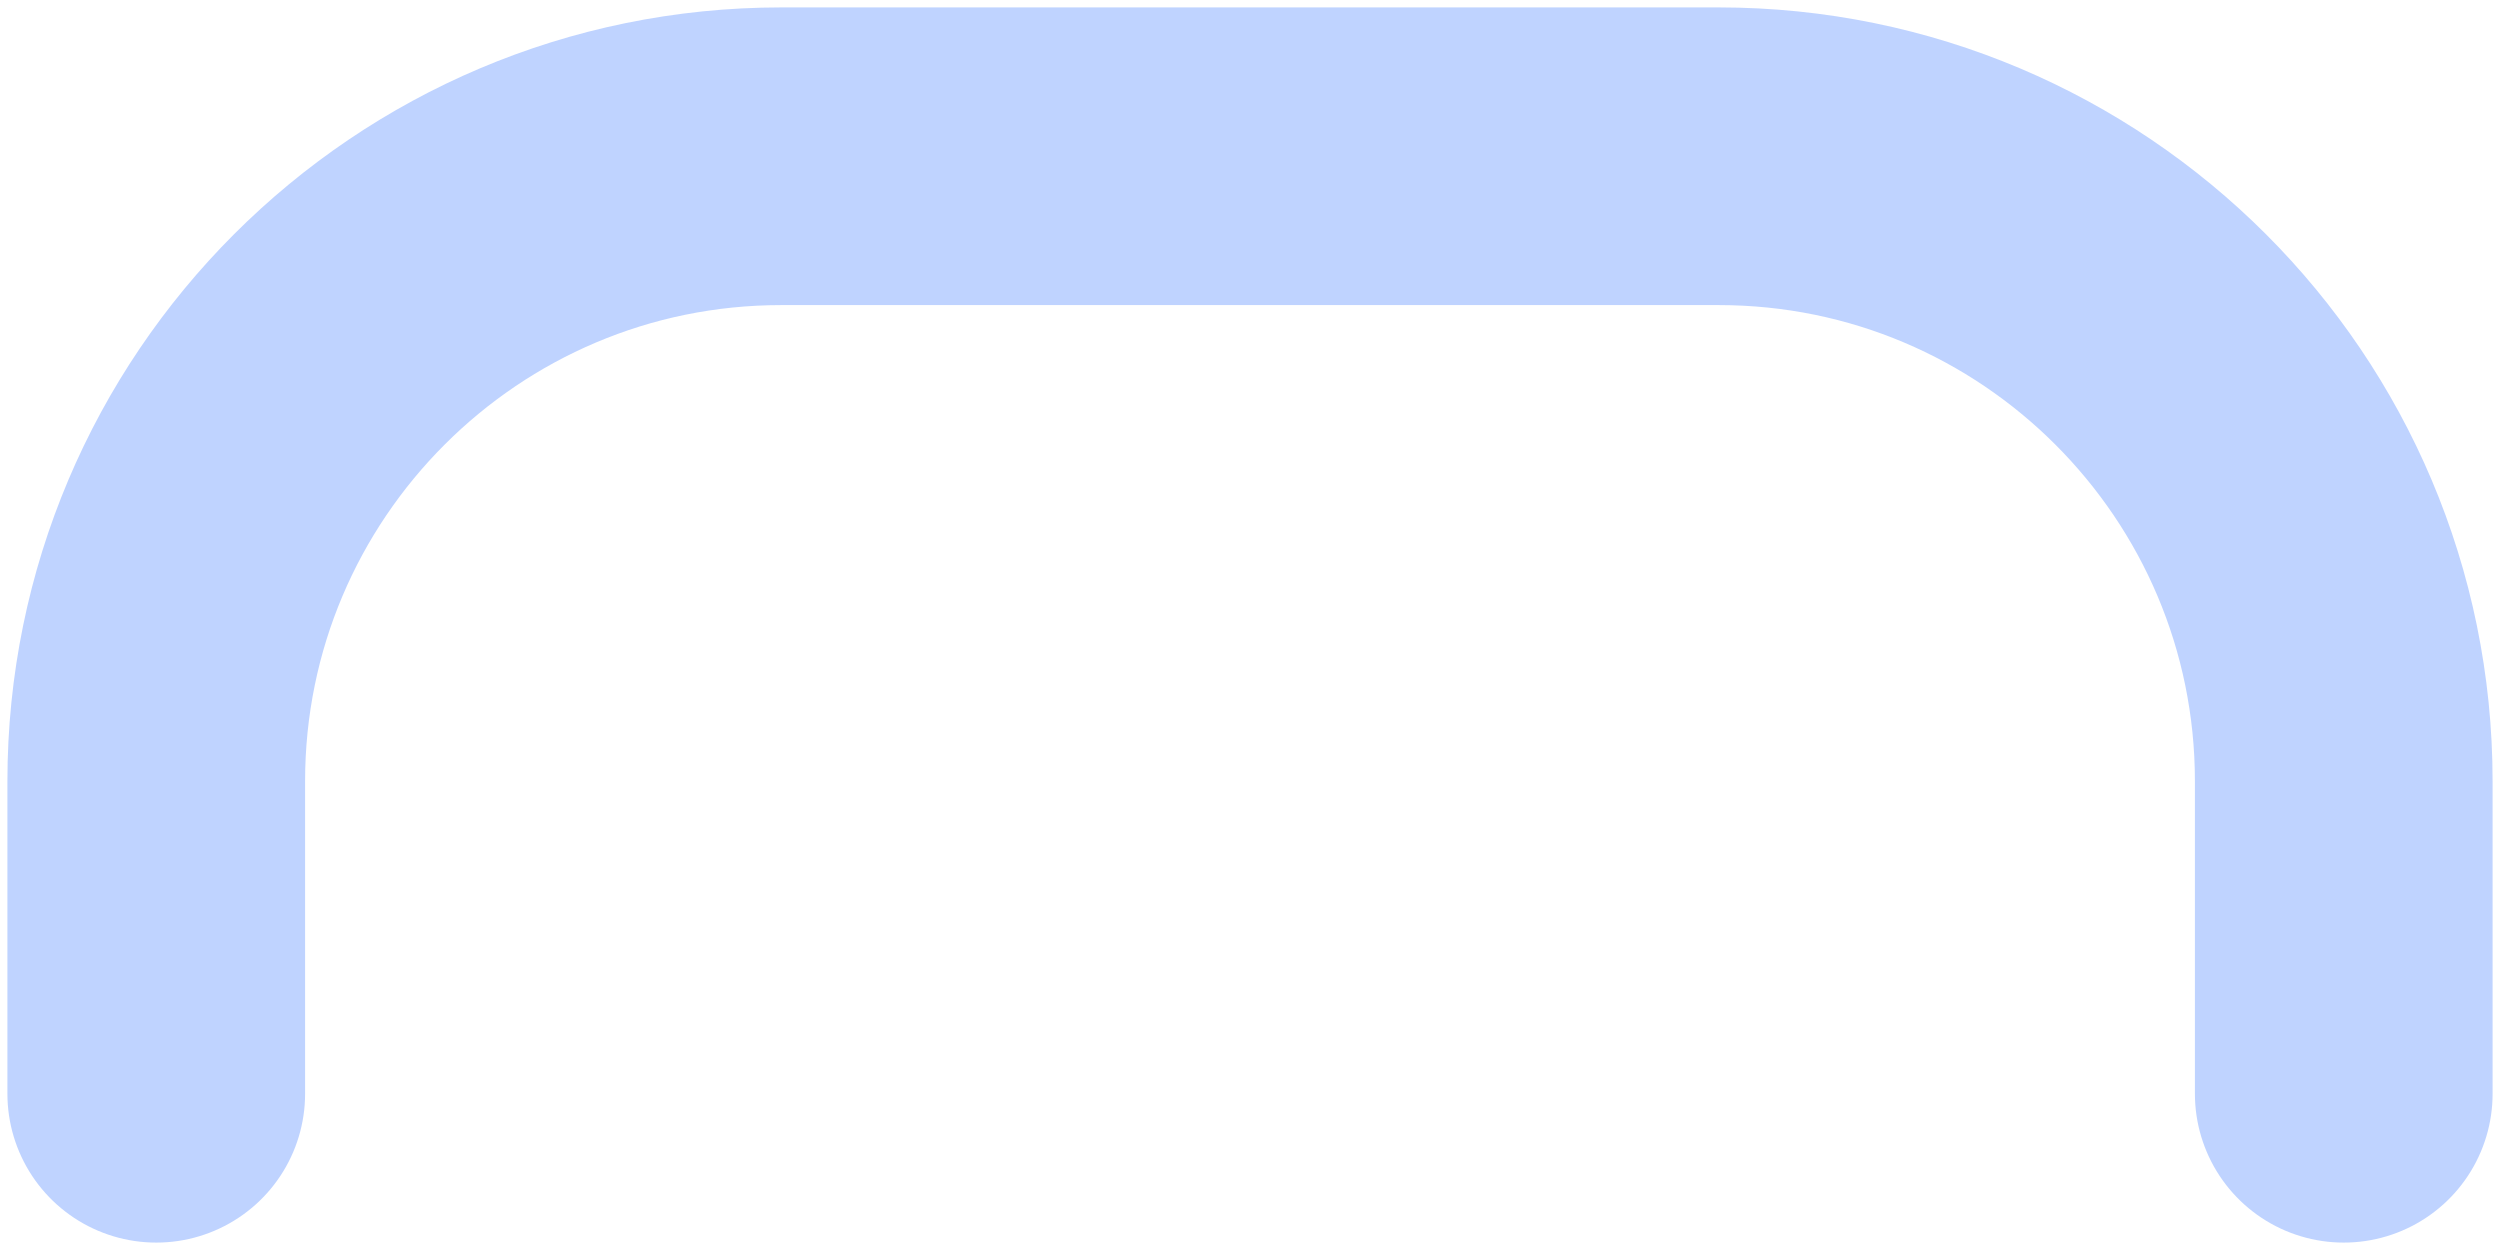 <svg width="14" height="7" viewBox="0 0 14 7" fill="none" xmlns="http://www.w3.org/2000/svg">
<path d="M13.125 6.125V4.375C13.125 2.443 11.557 0.875 9.625 0.875H4.375C2.443 0.875 0.875 2.443 0.875 4.375V6.125" stroke="#BFD3FF" stroke-width="1.667" stroke-linecap="round" stroke-linejoin="round"/>
</svg>
